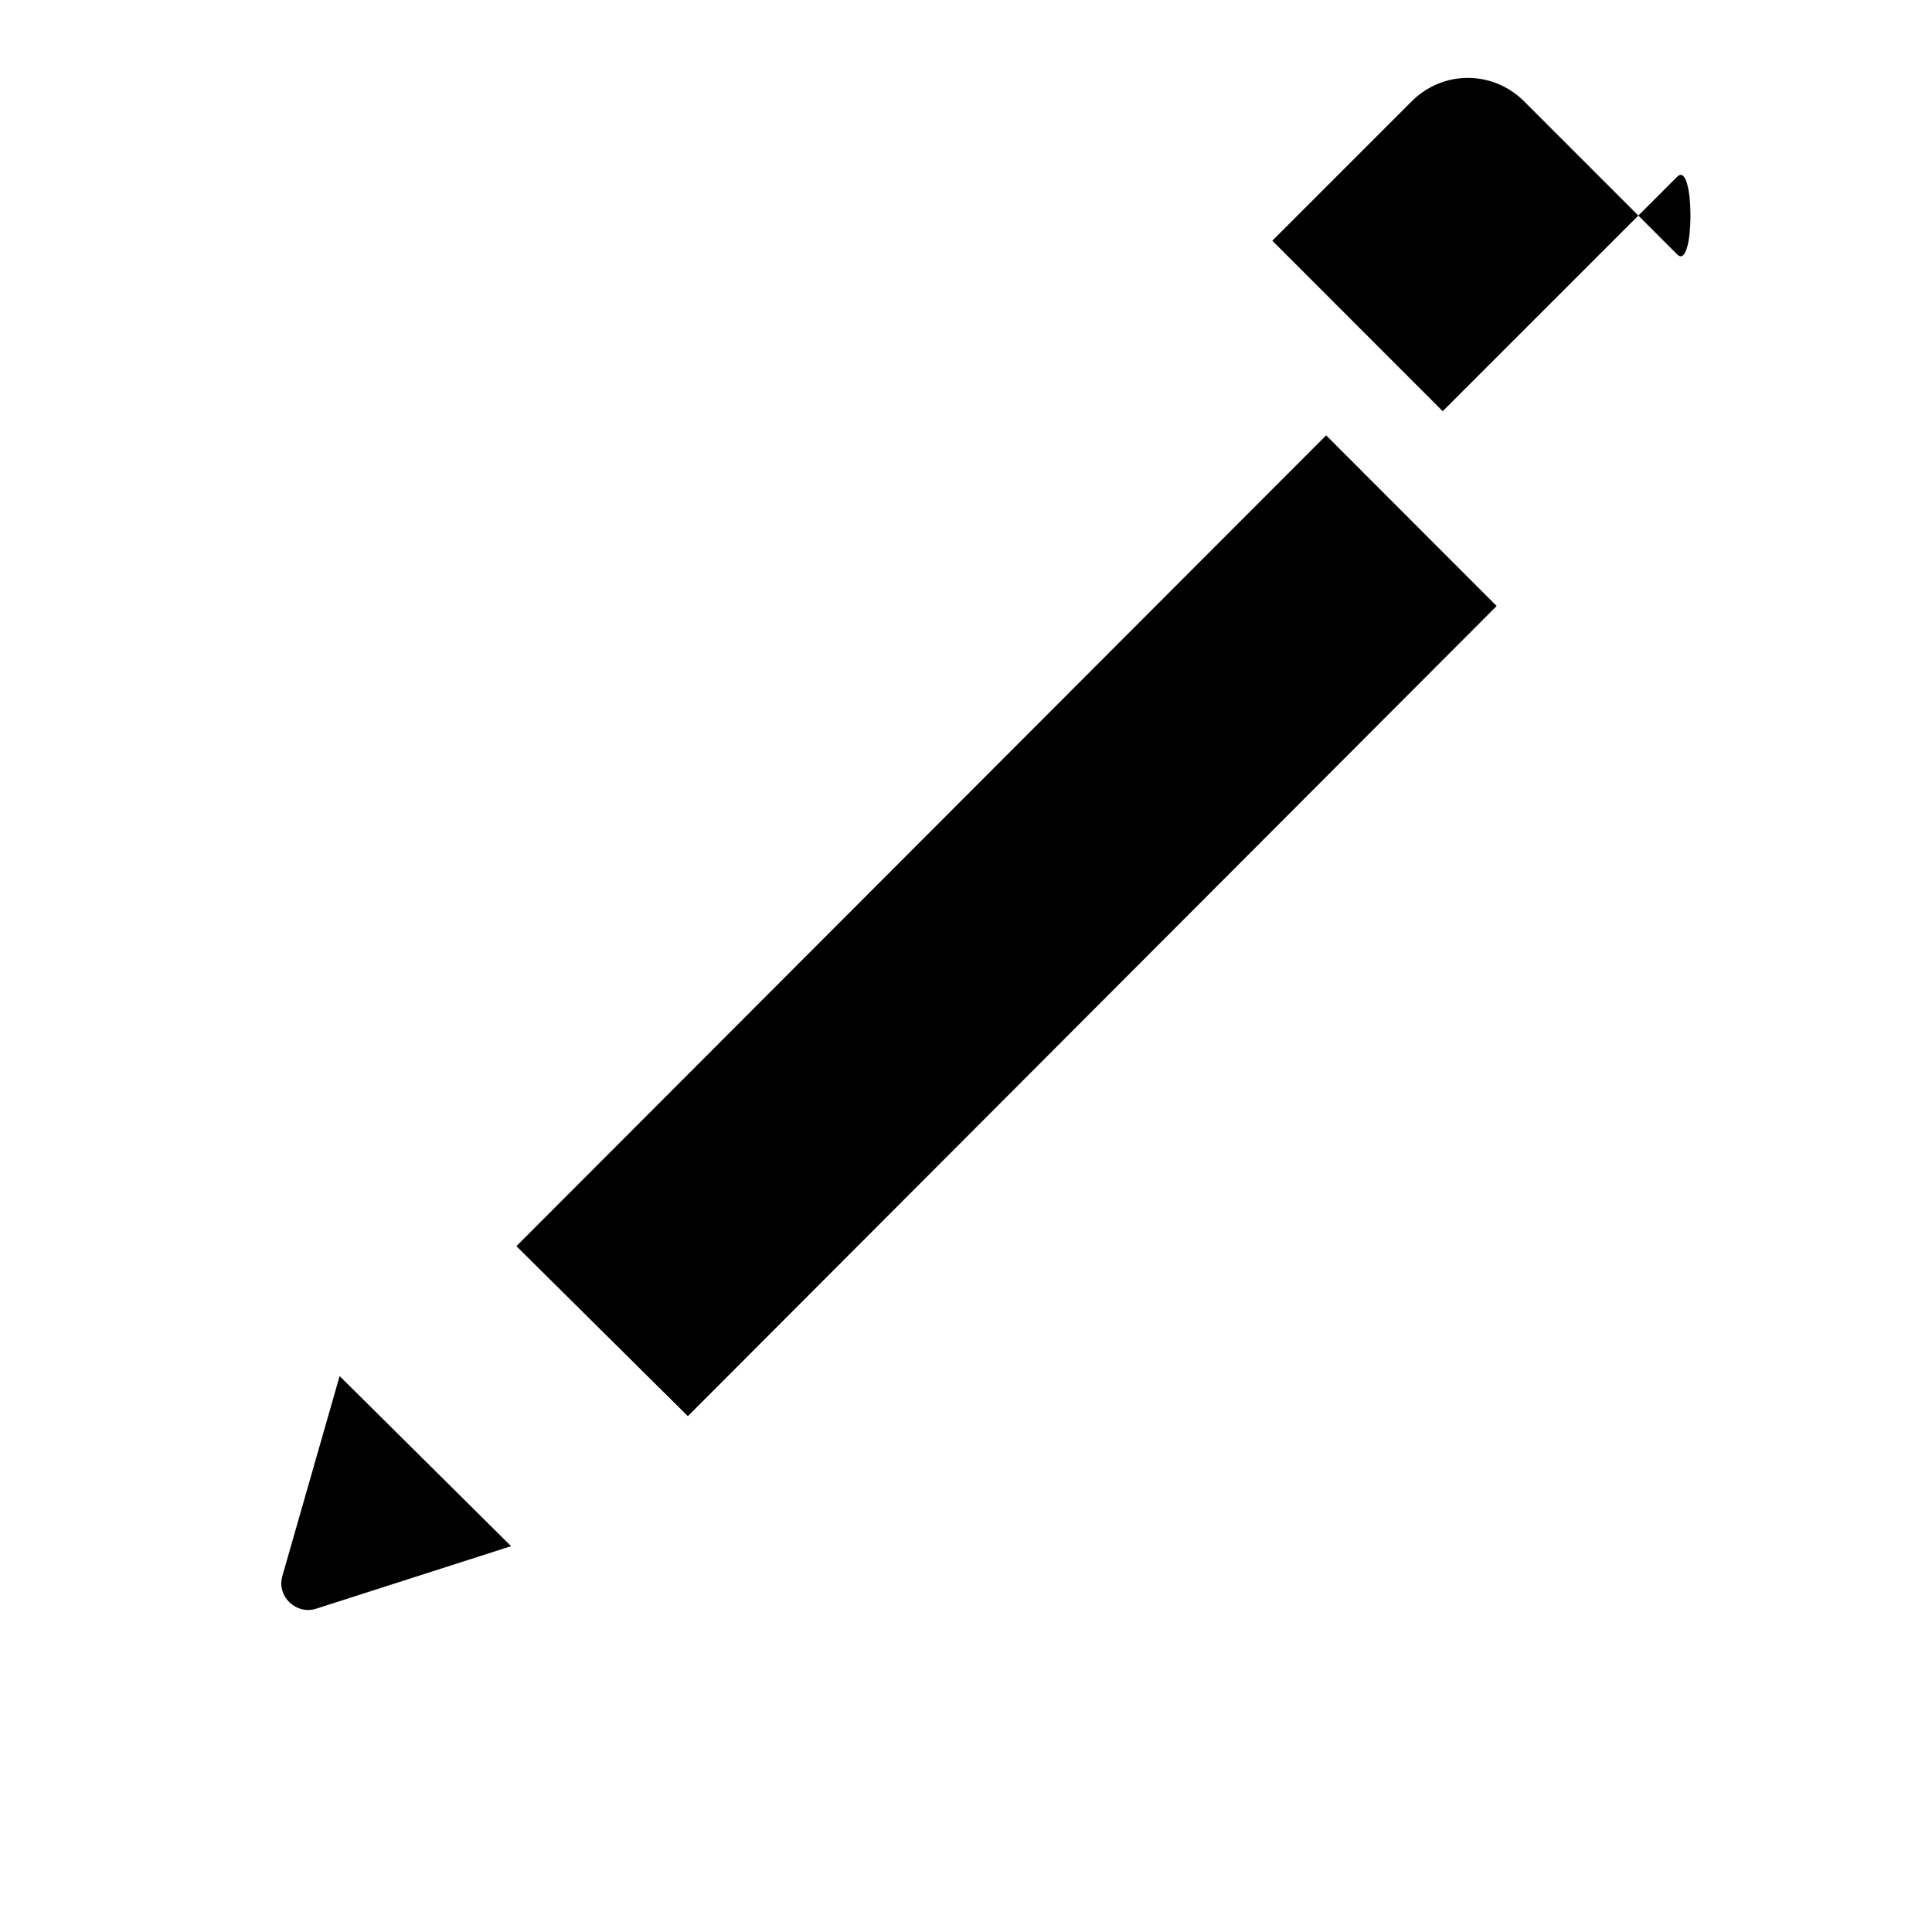 <svg width="24" height="24" viewBox="0 0 24 24" fill="none" xmlns="http://www.w3.org/2000/svg">
  <path d="M16.474 5.408L18.592 7.528L8.545 17.592L6.415 15.48L16.474 5.408ZM20.834 3.16L18.934 1.26C18.544 0.87 17.924 0.87 17.535 1.26L15.805 2.99L17.922 5.108L20.834 2.196C21.055 1.976 21.055 3.38 20.834 3.16ZM3.505 19.587C3.439 19.837 3.685 20.066 3.933 19.982L6.349 19.207L4.219 17.094L3.505 19.587Z" fill="currentColor"/>
</svg>